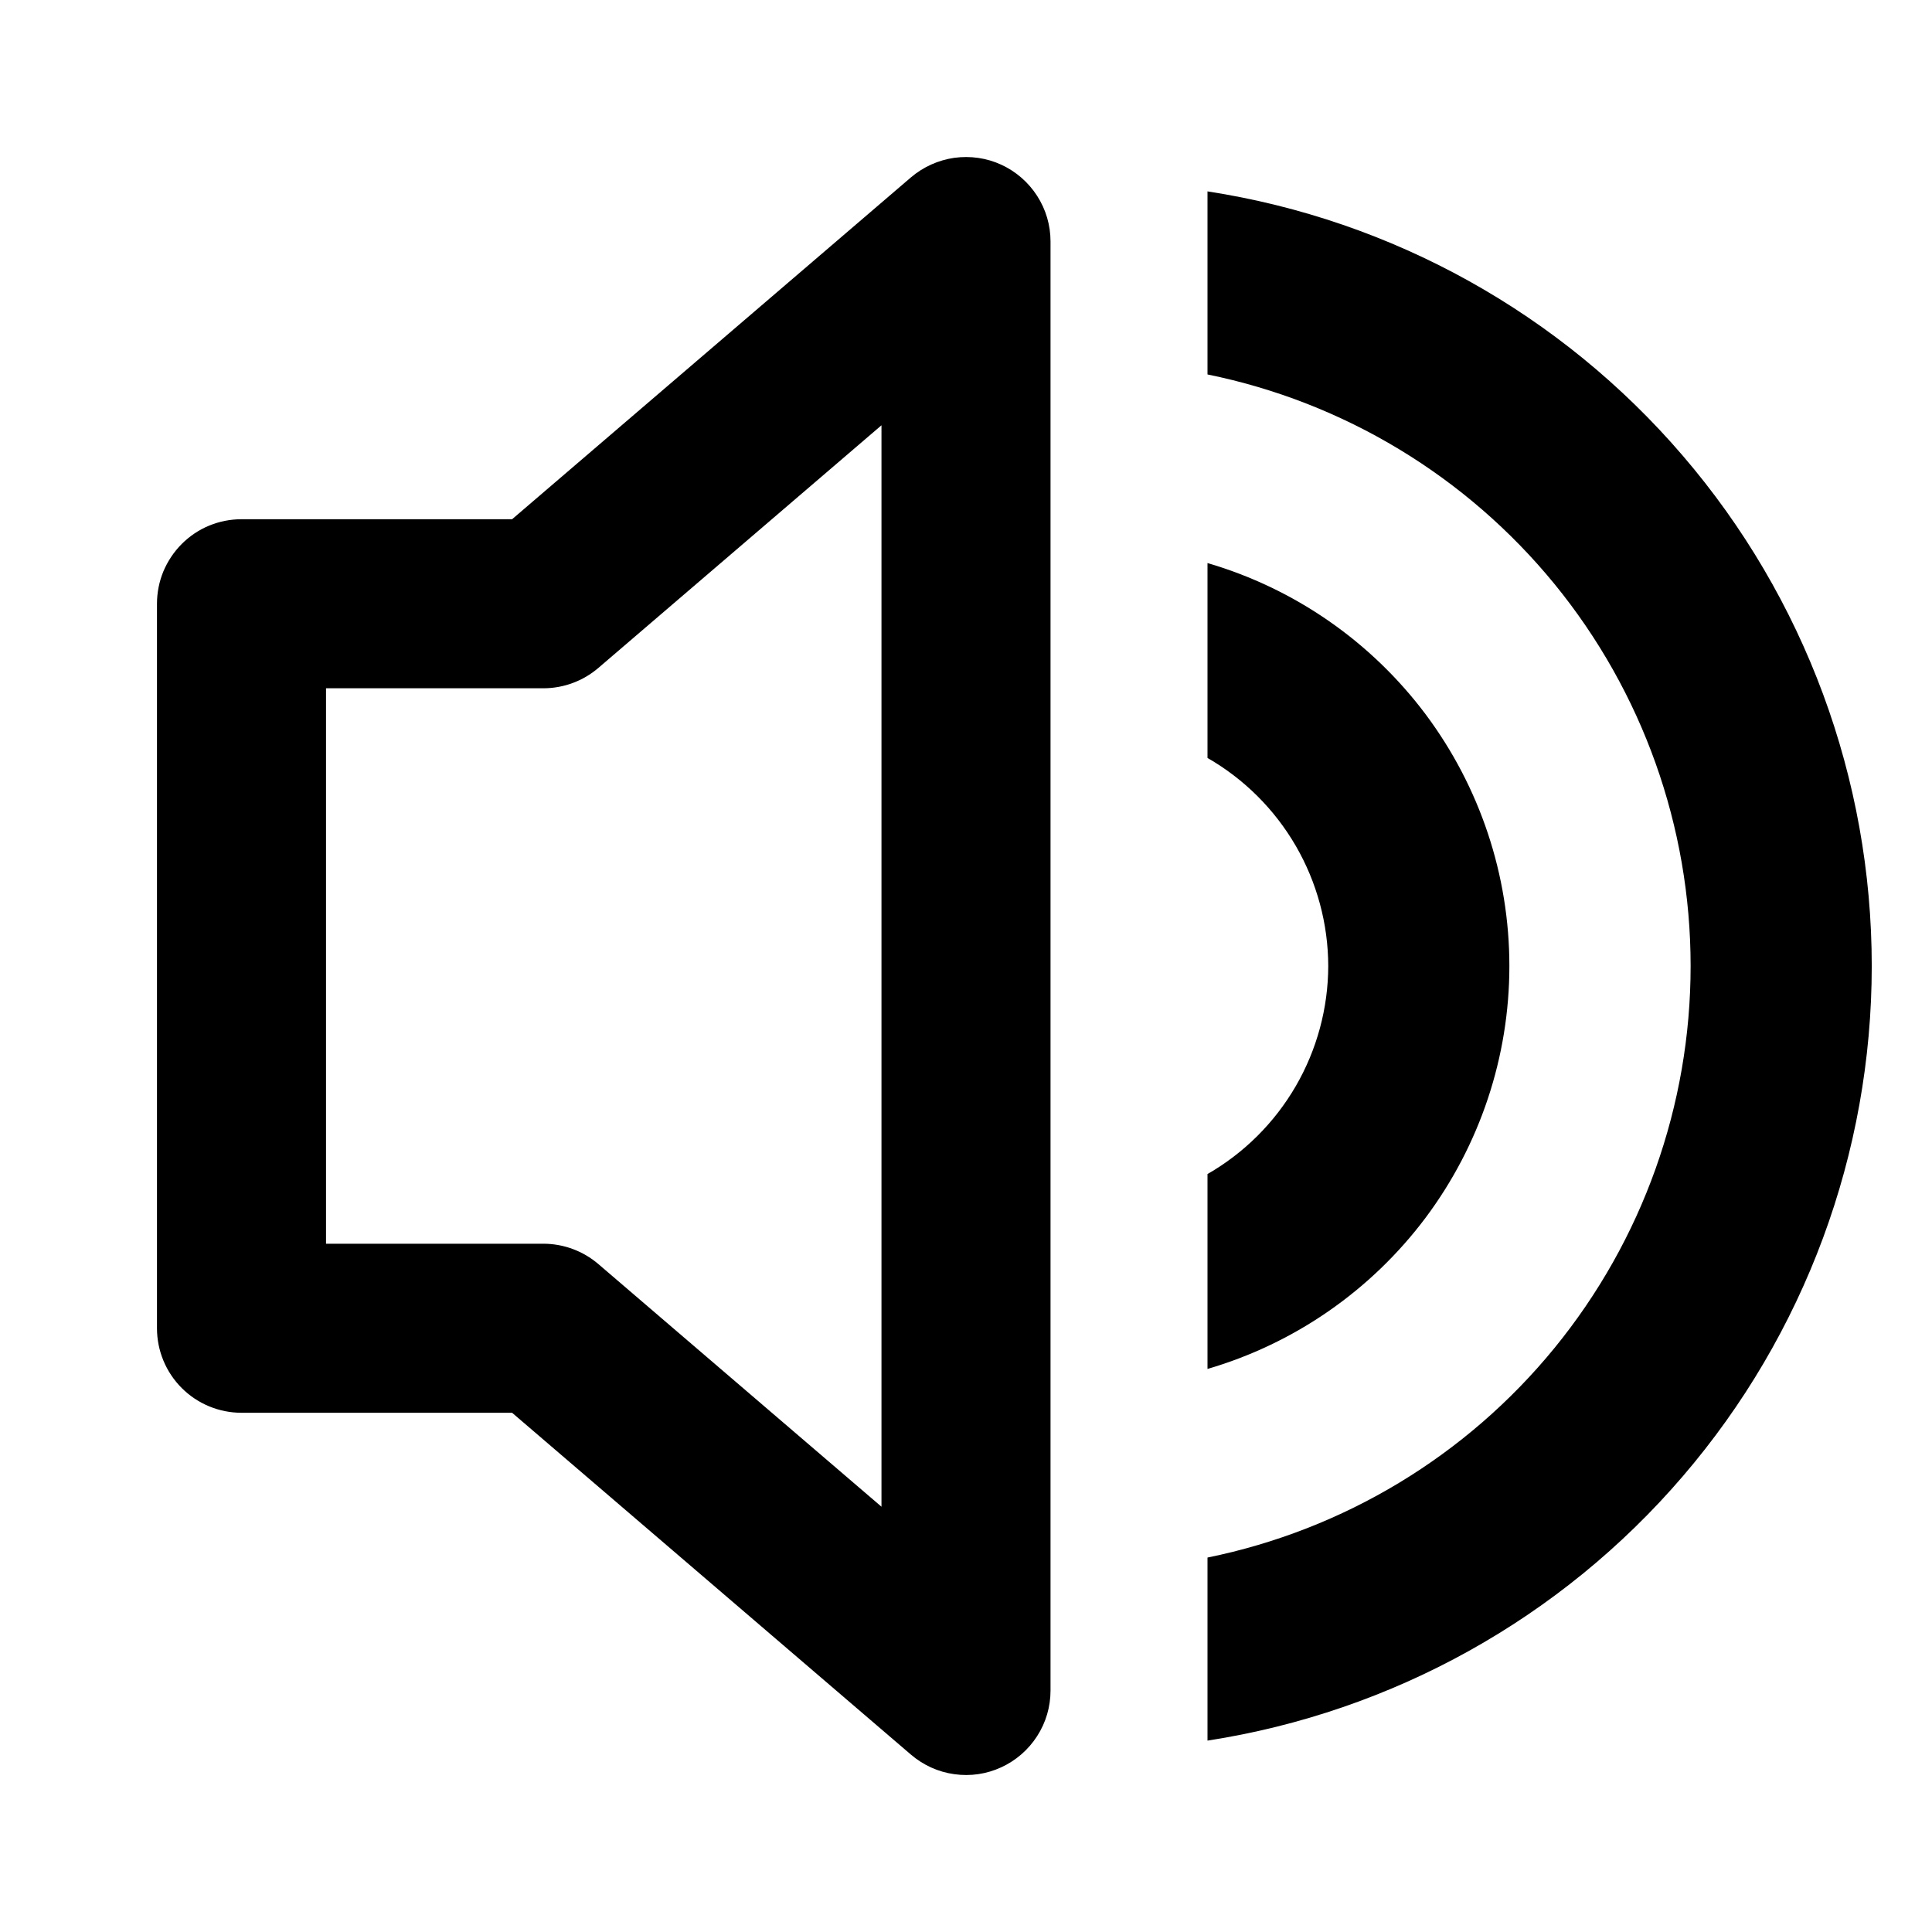 <svg width="16" height="16" viewBox="0 0 16 16" fill="none" xmlns="http://www.w3.org/2000/svg">
<path d="M11 8C10.999 7.65 10.906 7.307 10.731 7.005C10.555 6.702 10.303 6.451 10 6.277V4.663C10.722 4.874 11.355 5.314 11.806 5.915C12.256 6.517 12.5 7.248 12.5 8C12.5 8.752 12.256 9.483 11.806 10.085C11.355 10.686 10.722 11.126 10 11.337V9.723C10.303 9.549 10.555 9.298 10.731 8.995C10.906 8.693 10.999 8.35 11 8V8ZM2 4.3H4.241L7.544 1.469C7.646 1.382 7.771 1.326 7.903 1.307C8.036 1.289 8.171 1.308 8.292 1.364C8.414 1.42 8.517 1.51 8.589 1.622C8.662 1.735 8.7 1.866 8.7 2V14C8.7 14.134 8.662 14.265 8.589 14.378C8.517 14.49 8.414 14.58 8.292 14.636C8.171 14.692 8.036 14.712 7.903 14.693C7.77 14.675 7.646 14.618 7.544 14.531L4.241 11.7H2C1.814 11.7 1.636 11.626 1.505 11.495C1.374 11.364 1.3 11.186 1.3 11V5C1.3 4.908 1.318 4.817 1.353 4.732C1.389 4.647 1.44 4.57 1.505 4.505C1.57 4.44 1.647 4.388 1.732 4.353C1.817 4.318 1.908 4.3 2 4.3V4.3ZM2.7 10.3H4.5C4.667 10.3 4.829 10.36 4.956 10.469L7.3 12.478V3.522L4.956 5.531C4.829 5.64 4.667 5.7 4.5 5.7H2.7V10.3ZM10 1.585V3.101C11.13 3.331 12.145 3.945 12.874 4.837C13.603 5.73 14.001 6.847 14.001 8C14.001 9.153 13.603 10.27 12.874 11.163C12.145 12.056 11.13 12.669 10 12.899V14.415C11.532 14.178 12.928 13.402 13.937 12.225C14.946 11.049 15.501 9.55 15.501 8C15.501 6.45 14.946 4.951 13.937 3.775C12.928 2.598 11.532 1.821 10 1.585V1.585Z" fill="currentColor"/>
</svg>
